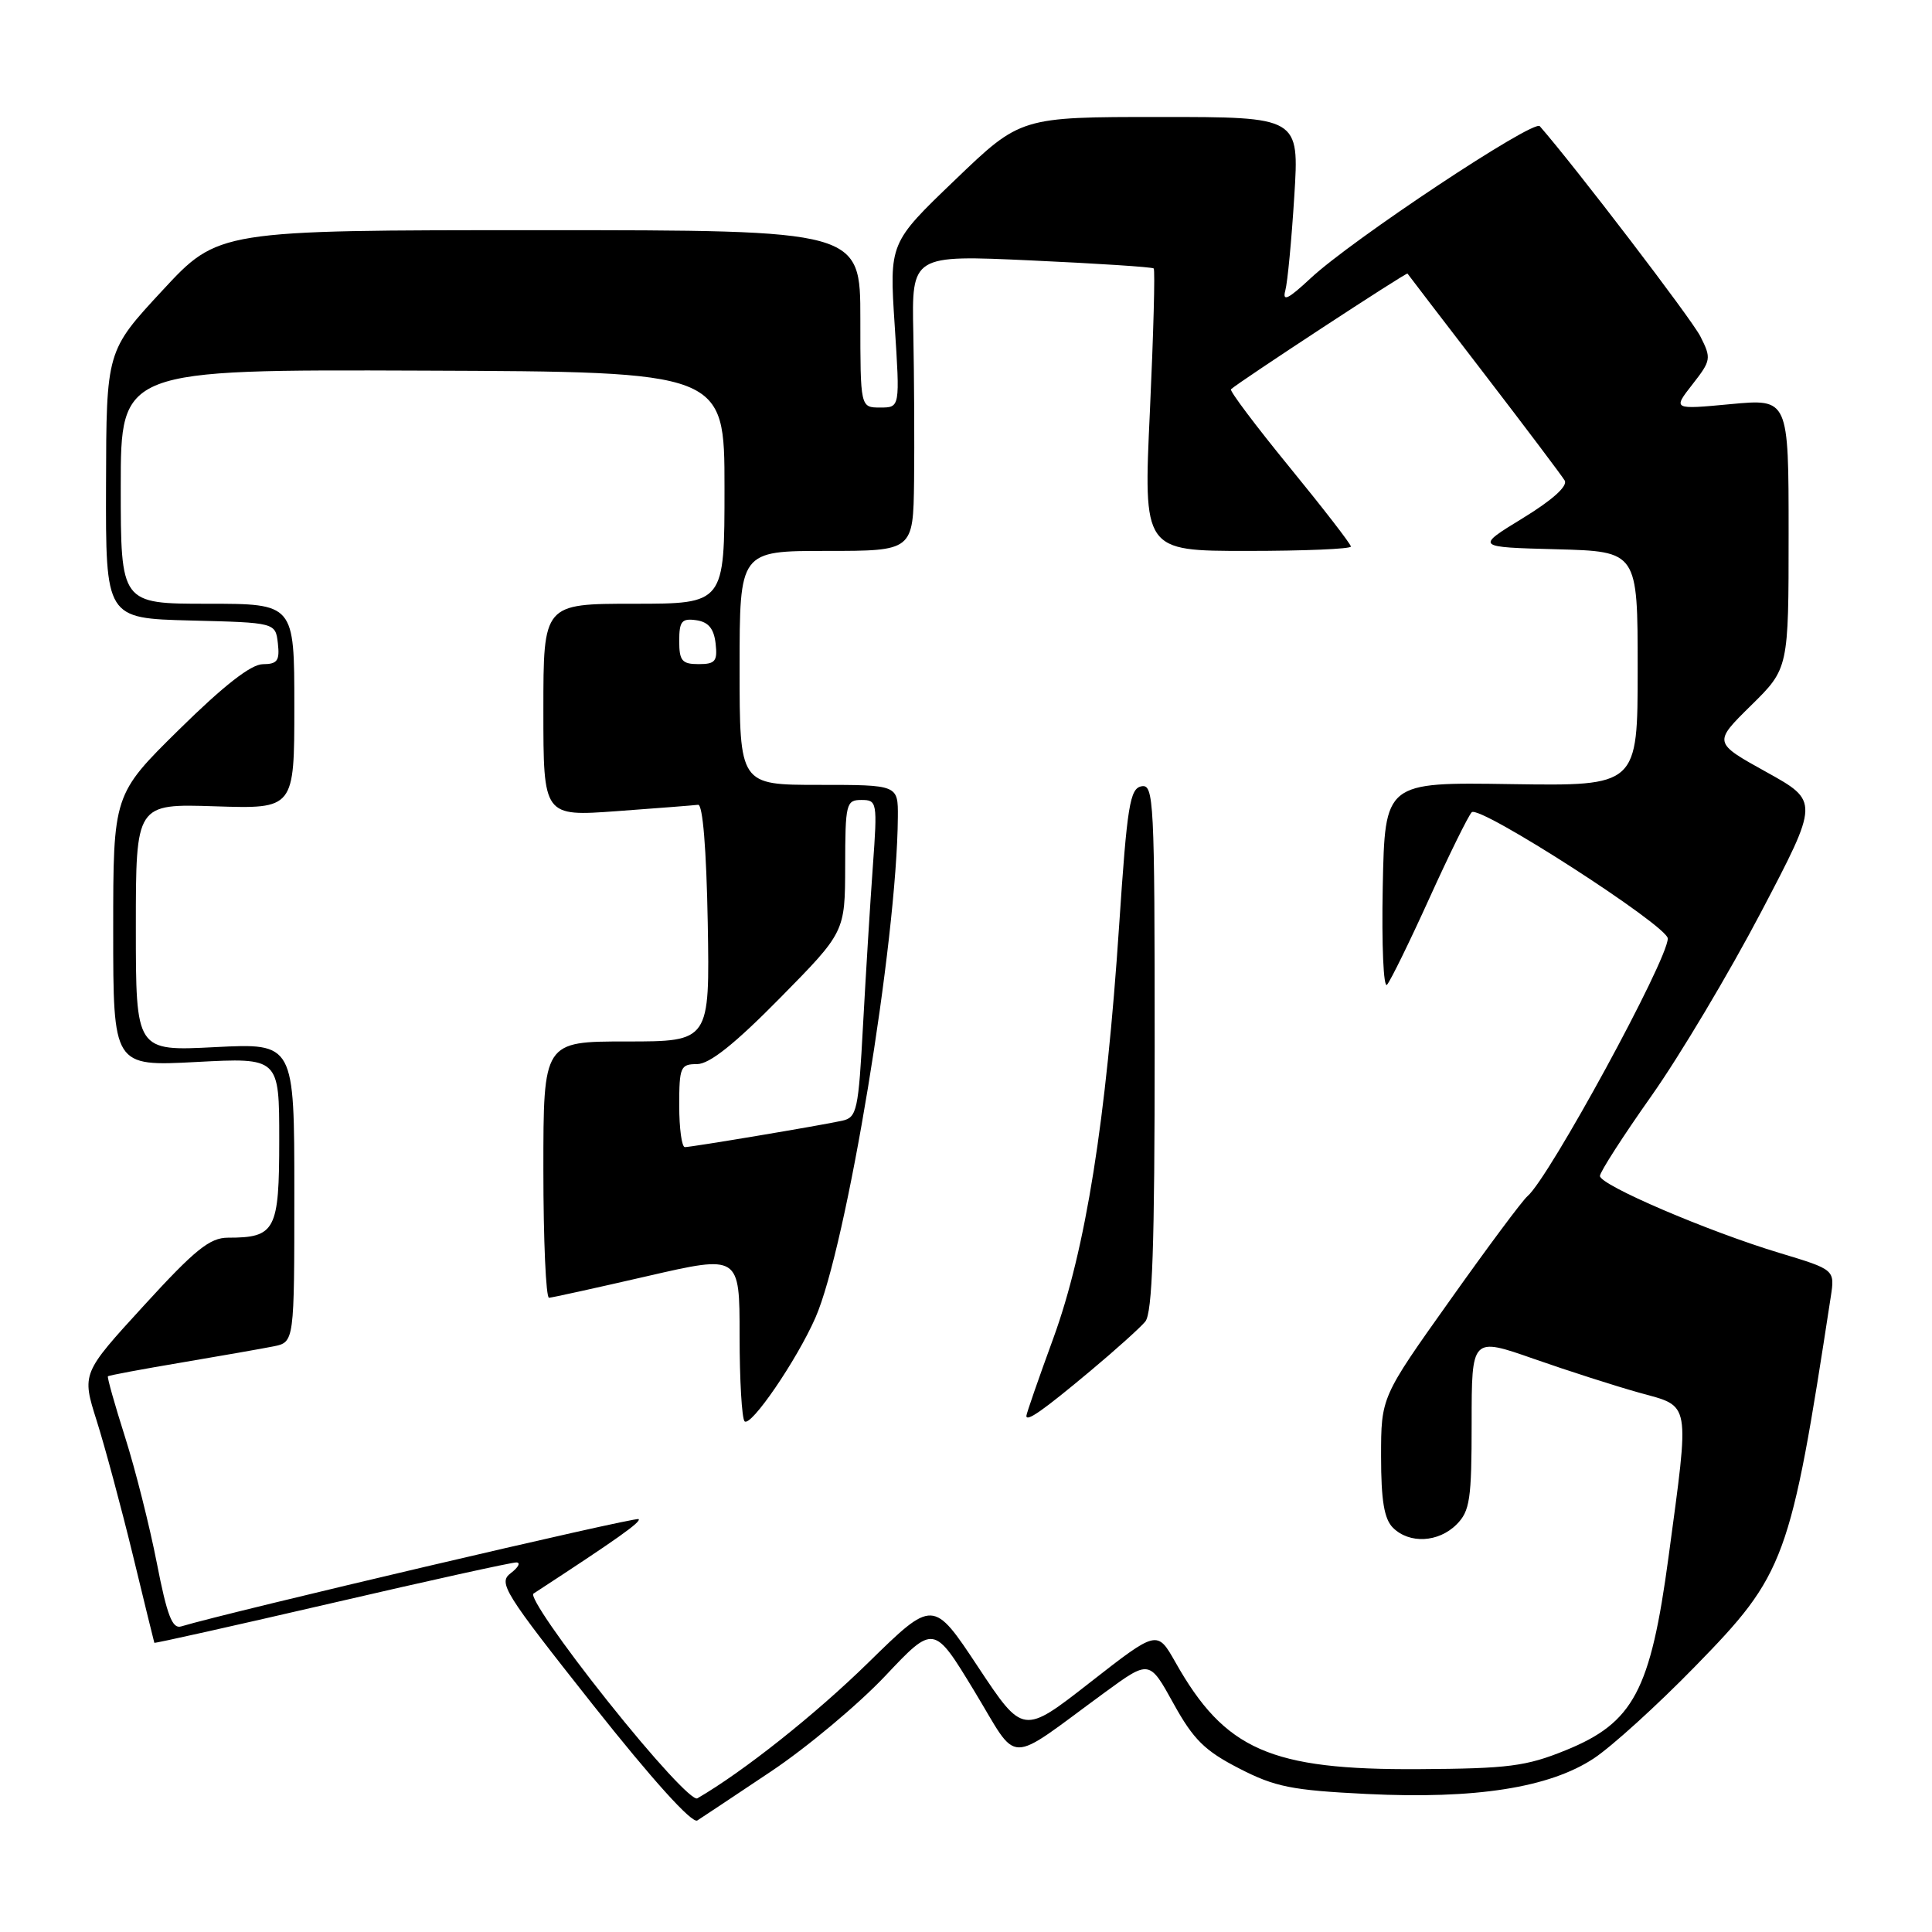 <?xml version="1.0" encoding="UTF-8" standalone="no"?>
<!DOCTYPE svg PUBLIC "-//W3C//DTD SVG 1.1//EN" "http://www.w3.org/Graphics/SVG/1.1/DTD/svg11.dtd" >
<svg xmlns="http://www.w3.org/2000/svg" xmlns:xlink="http://www.w3.org/1999/xlink" version="1.1" viewBox="0 0 256 256">
 <g >
 <path fill="currentColor"
d=" M 102.17 234.72 C 106.93 231.54 113.72 225.85 117.28 222.09 C 123.74 215.24 123.74 215.24 129.08 224.04 C 135.14 234.01 133.08 233.99 146.40 224.25 C 152.30 219.94 152.30 219.94 155.49 225.72 C 158.13 230.50 159.64 231.99 164.18 234.32 C 168.95 236.78 171.16 237.22 181.09 237.71 C 195.54 238.42 205.32 236.88 211.20 232.99 C 213.57 231.42 219.60 225.95 224.60 220.82 C 236.58 208.56 237.23 206.79 242.58 171.87 C 243.14 168.24 243.14 168.24 235.82 166.03 C 226.30 163.16 212.00 157.03 212.00 155.82 C 212.00 155.30 215.08 150.51 218.84 145.19 C 222.60 139.86 229.13 128.90 233.36 120.84 C 241.05 106.18 241.05 106.18 234.04 102.29 C 227.02 98.40 227.02 98.40 232.01 93.49 C 237.00 88.58 237.00 88.58 237.00 70.70 C 237.00 52.83 237.00 52.83 229.32 53.55 C 221.65 54.27 221.65 54.27 224.25 50.94 C 226.74 47.76 226.78 47.48 225.30 44.56 C 224.12 42.24 208.69 22.05 204.03 16.72 C 203.21 15.79 179.09 31.79 173.64 36.89 C 170.68 39.65 169.90 40.03 170.31 38.50 C 170.61 37.40 171.14 31.78 171.50 26.00 C 172.16 15.50 172.16 15.50 153.70 15.50 C 135.23 15.50 135.23 15.50 126.54 23.85 C 117.84 32.19 117.84 32.19 118.55 43.10 C 119.26 54.00 119.26 54.00 116.63 54.00 C 114.00 54.00 114.00 54.00 114.00 42.25 C 114.00 30.50 114.00 30.50 71.46 30.50 C 28.92 30.50 28.92 30.50 21.51 38.50 C 14.09 46.50 14.09 46.50 14.05 64.22 C 14.00 81.93 14.00 81.93 25.25 82.22 C 36.50 82.50 36.50 82.50 36.82 85.25 C 37.08 87.55 36.75 88.00 34.82 88.01 C 33.26 88.02 29.63 90.86 23.75 96.65 C 15.00 105.27 15.00 105.27 15.00 123.29 C 15.00 141.30 15.00 141.30 26.00 140.72 C 37.00 140.14 37.00 140.14 37.00 151.03 C 37.00 163.05 36.50 164.00 30.21 164.00 C 27.80 164.00 25.83 165.59 19.06 173.00 C 10.83 181.99 10.83 181.99 12.81 188.25 C 13.90 191.69 16.05 199.68 17.59 206.00 C 19.12 212.32 20.41 217.58 20.45 217.68 C 20.49 217.78 31.06 215.41 43.94 212.43 C 56.82 209.44 67.84 207.01 68.43 207.03 C 69.02 207.05 68.68 207.69 67.68 208.45 C 65.98 209.73 66.74 210.95 78.56 225.89 C 86.44 235.84 91.70 241.67 92.40 241.22 C 93.02 240.83 97.41 237.90 102.17 234.72 Z  M 80.49 225.37 C 74.43 217.76 70.13 211.52 70.69 211.16 C 81.79 203.92 84.99 201.65 84.62 201.29 C 84.28 200.94 30.14 213.65 24.00 215.51 C 22.83 215.87 22.13 214.04 20.78 207.11 C 19.83 202.24 17.94 194.73 16.57 190.42 C 15.20 186.11 14.18 182.49 14.30 182.37 C 14.42 182.24 18.79 181.43 24.01 180.55 C 29.23 179.67 34.74 178.70 36.25 178.40 C 39.00 177.84 39.00 177.84 39.00 158.03 C 39.00 138.22 39.00 138.22 28.50 138.75 C 18.00 139.29 18.00 139.29 18.00 122.89 C 18.00 106.50 18.00 106.50 28.50 106.84 C 39.00 107.18 39.00 107.18 39.00 93.59 C 39.00 80.00 39.00 80.00 27.50 80.00 C 16.00 80.00 16.00 80.00 16.00 64.48 C 16.00 48.96 16.00 48.96 56.00 49.11 C 96.00 49.26 96.00 49.26 96.00 64.63 C 96.00 80.00 96.00 80.00 84.00 80.00 C 72.00 80.00 72.00 80.00 72.00 94.09 C 72.00 108.19 72.00 108.19 81.75 107.48 C 87.11 107.09 91.95 106.71 92.50 106.64 C 93.12 106.55 93.60 112.48 93.78 122.25 C 94.05 138.00 94.05 138.00 83.03 138.00 C 72.00 138.00 72.00 138.00 72.00 155.00 C 72.00 164.35 72.34 171.98 72.75 171.96 C 73.16 171.94 79.01 170.65 85.75 169.10 C 98.00 166.28 98.00 166.28 98.00 176.98 C 98.00 182.86 98.30 187.96 98.66 188.33 C 99.48 189.14 105.56 180.25 108.04 174.62 C 112.18 165.23 118.86 124.70 118.97 108.25 C 119.00 104.00 119.00 104.00 108.50 104.00 C 98.00 104.00 98.00 104.00 98.00 88.50 C 98.00 73.00 98.00 73.00 109.50 73.00 C 121.00 73.00 121.00 73.00 121.12 63.75 C 121.18 58.66 121.13 49.84 121.02 44.14 C 120.80 33.78 120.80 33.78 136.65 34.51 C 145.37 34.91 152.66 35.38 152.87 35.57 C 153.07 35.75 152.84 44.25 152.37 54.45 C 151.50 73.00 151.50 73.00 165.25 73.00 C 172.81 73.00 179.00 72.74 179.00 72.42 C 179.00 72.10 175.34 67.37 170.86 61.89 C 166.39 56.42 162.90 51.78 163.11 51.58 C 164.23 50.56 186.37 36.05 186.50 36.25 C 186.59 36.39 191.15 42.35 196.65 49.50 C 202.14 56.65 206.95 63.03 207.33 63.67 C 207.76 64.41 205.69 66.27 201.76 68.67 C 195.50 72.50 195.50 72.50 206.25 72.78 C 217.00 73.07 217.00 73.07 217.00 88.61 C 217.00 104.15 217.00 104.15 200.25 103.90 C 183.50 103.64 183.50 103.64 183.22 117.55 C 183.07 125.25 183.32 131.02 183.79 130.48 C 184.26 129.94 186.79 124.78 189.41 119.00 C 192.03 113.22 194.55 108.11 195.01 107.63 C 196.00 106.59 221.00 122.70 220.99 124.36 C 220.97 127.24 205.25 156.09 202.40 158.50 C 201.74 159.05 197.11 165.27 192.11 172.32 C 183.00 185.13 183.00 185.13 183.00 192.99 C 183.00 198.81 183.41 201.27 184.57 202.43 C 186.74 204.59 190.60 204.40 193.00 202.00 C 194.77 200.23 195.00 198.67 195.00 188.58 C 195.00 177.17 195.00 177.17 203.25 180.06 C 207.79 181.65 214.09 183.67 217.25 184.55 C 224.09 186.44 223.90 185.40 221.09 206.30 C 218.70 224.05 216.45 228.27 207.46 231.92 C 202.22 234.05 199.87 234.35 188.00 234.42 C 168.34 234.54 162.30 231.88 155.74 220.24 C 153.33 215.99 153.33 215.99 144.44 222.93 C 135.56 229.87 135.56 229.87 129.60 220.88 C 123.65 211.89 123.65 211.89 115.07 220.29 C 108.05 227.17 98.49 234.76 92.40 238.29 C 91.76 238.66 86.71 233.18 80.49 225.37 Z  M 144.50 181.64 C 147.80 178.88 151.06 175.95 151.75 175.12 C 152.70 173.98 153.00 165.17 153.00 138.74 C 153.00 106.05 152.89 103.87 151.25 104.19 C 149.72 104.48 149.35 106.74 148.30 122.51 C 146.57 148.54 143.85 165.58 139.58 177.30 C 137.61 182.69 136.00 187.33 136.00 187.61 C 136.00 188.45 138.20 186.91 144.50 181.64 Z  M 90.00 146.50 C 90.00 141.38 90.17 141.00 92.36 141.00 C 94.01 141.00 97.34 138.35 103.35 132.25 C 111.97 123.50 111.97 123.50 111.99 114.75 C 112.00 106.48 112.12 106.00 114.14 106.00 C 116.22 106.00 116.27 106.28 115.66 114.75 C 115.31 119.56 114.73 129.02 114.36 135.77 C 113.75 147.15 113.55 148.07 111.60 148.50 C 108.75 149.13 91.69 151.99 90.75 152.00 C 90.34 152.00 90.00 149.53 90.00 146.50 Z  M 90.00 84.93 C 90.00 82.32 90.34 81.91 92.25 82.18 C 93.86 82.41 94.59 83.28 94.82 85.25 C 95.09 87.62 94.78 88.00 92.57 88.00 C 90.37 88.00 90.00 87.56 90.00 84.93 Z "/>
</g>
</svg>